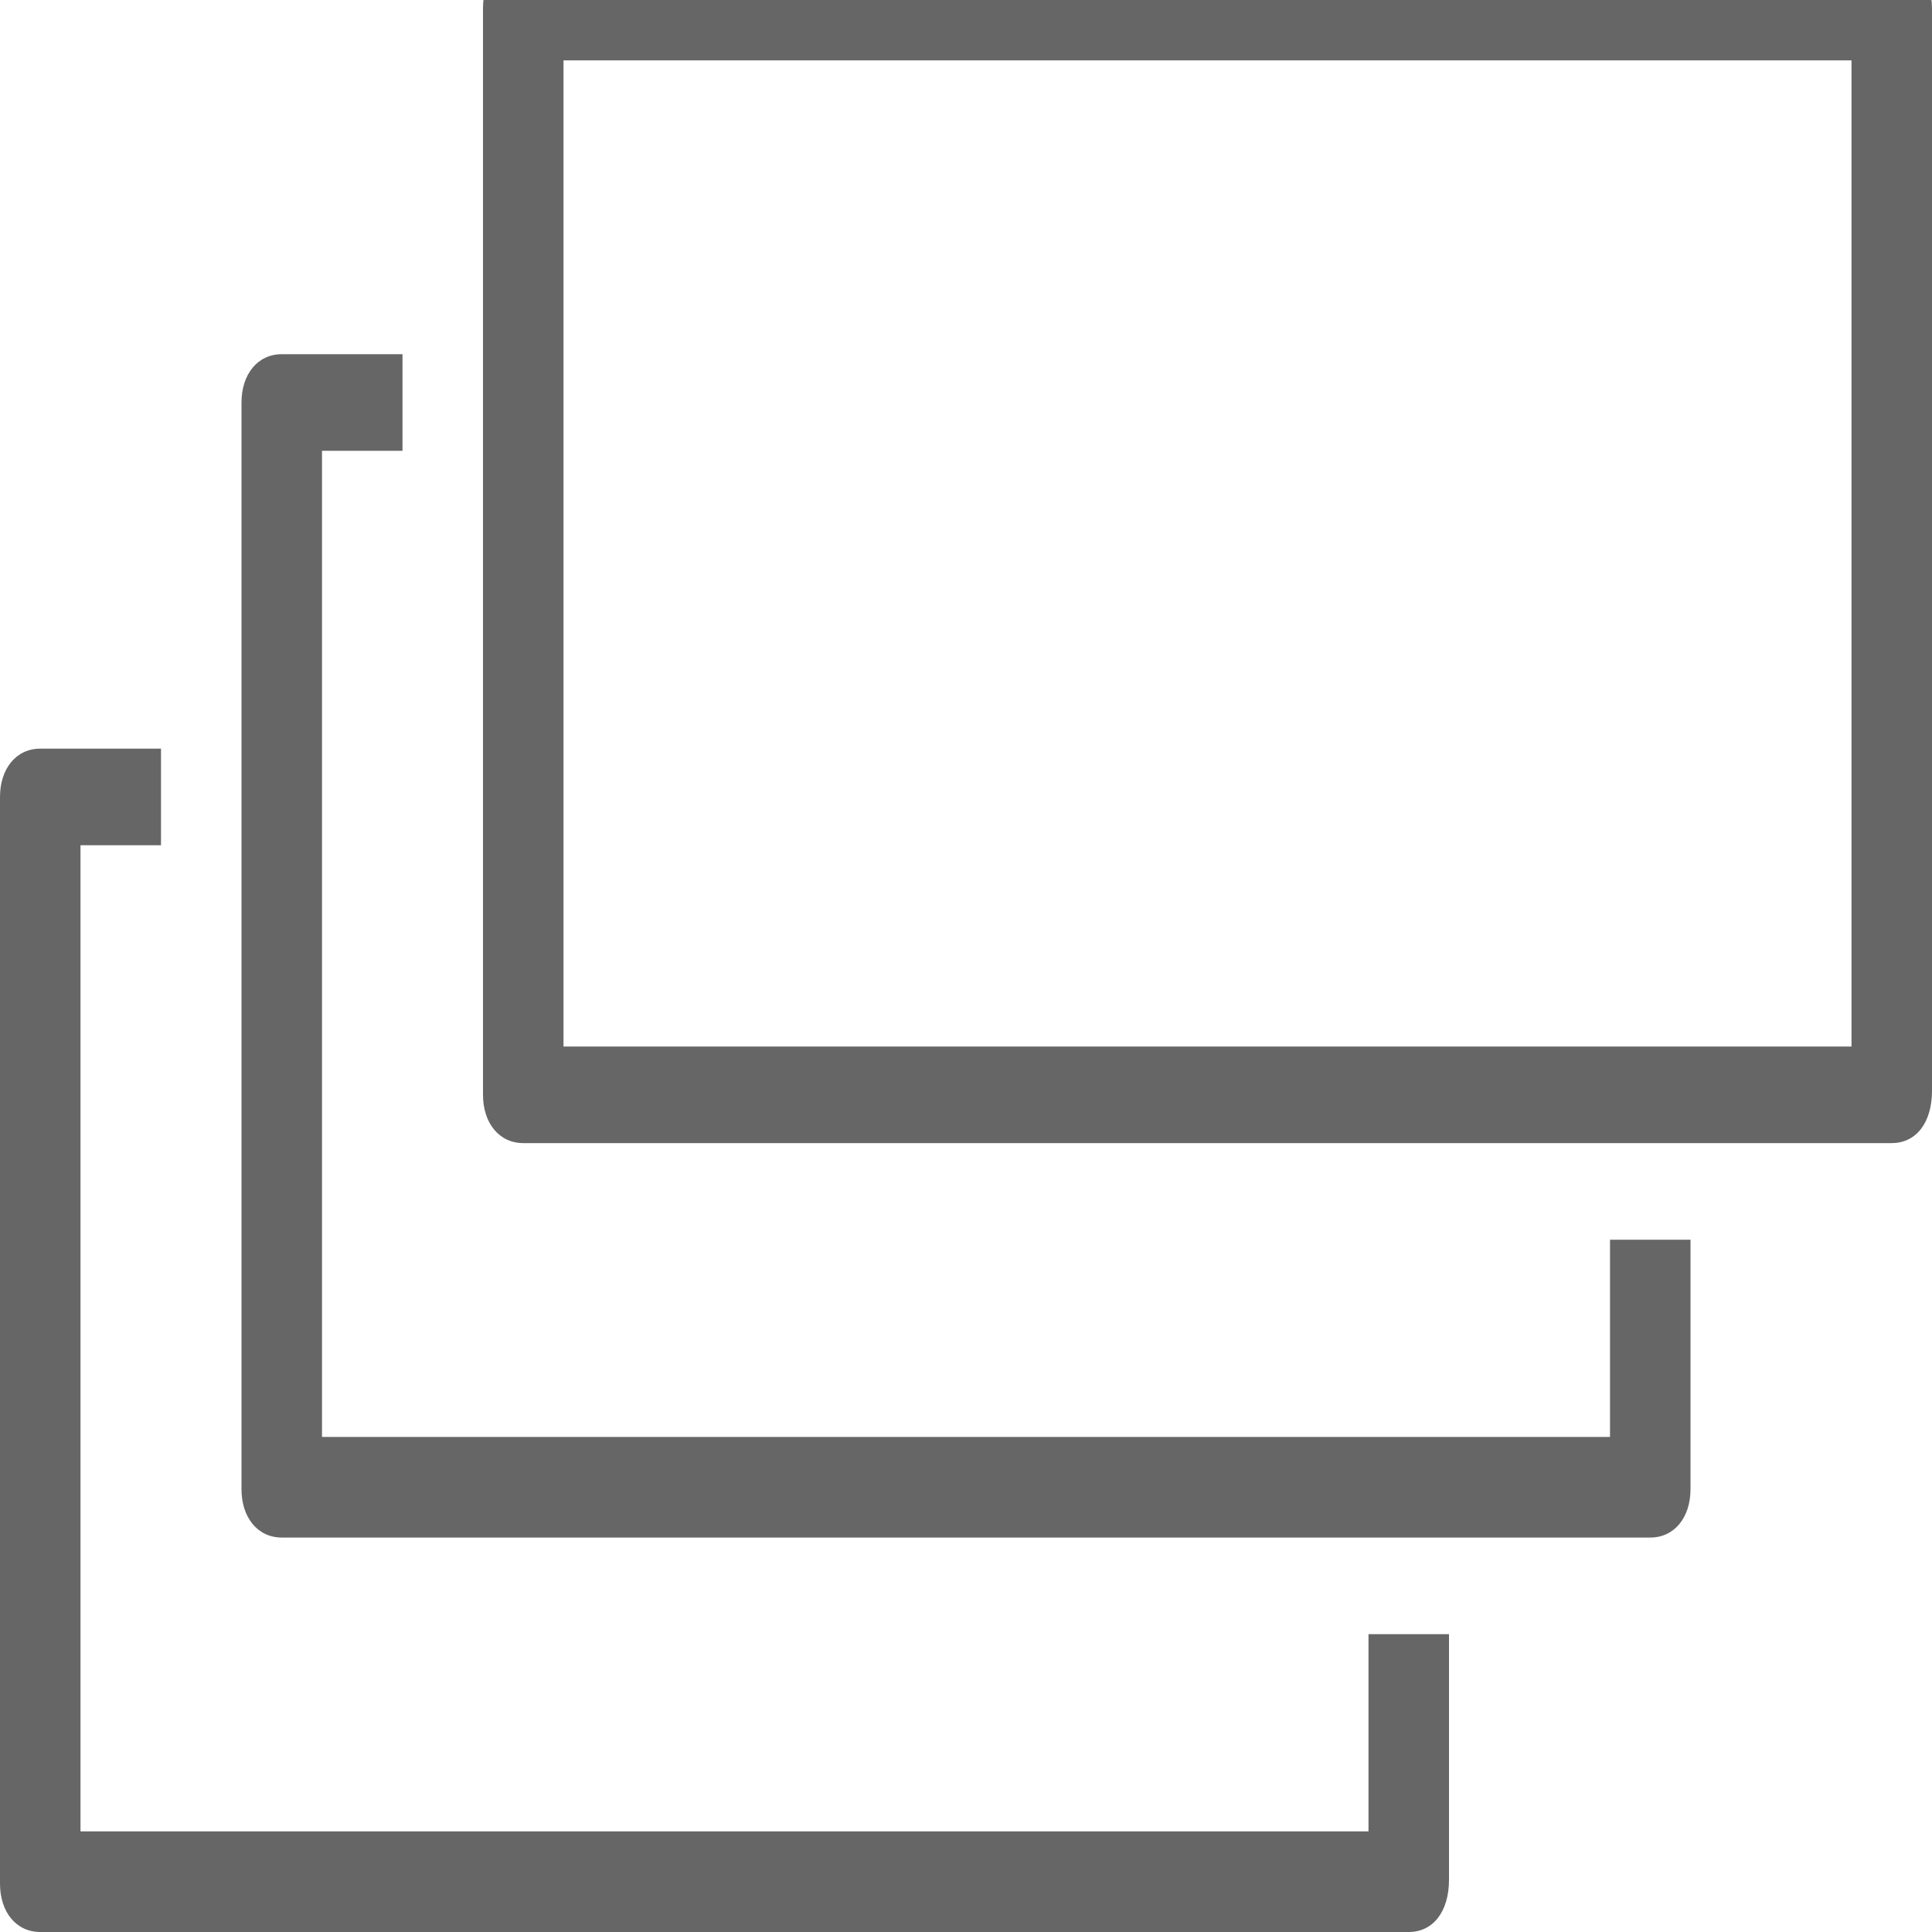 <svg id="Layer_1" xmlns="http://www.w3.org/2000/svg" viewBox="0 0 48 48"><style>.st0{fill:none}.st1{fill:#666}</style><title>background</title><path id="canvas_background" class="st0" d="M-1-1h582v402H-1z"/><title>Layer 1</title><path id="svg_3" class="st1" d="M41 38.2H7c-.6 0-1-.5-1-1.2V10c0-.7.4-1.2 1-1.2h3v2.4H8v24.5h32v-4.9h2V37c0 .7-.4 1.2-1 1.2z"/><path id="svg_5" class="st1" d="M47 28.4H13c-.6 0-1-.5-1-1.2V.2c0-.7.4-1.2 1-1.2h34c.6 0 1 .5 1 1.2v26.9c0 .8-.4 1.3-1 1.3zM14 26h32V1.5H14V26z"/><path id="svg_7" class="st1" d="M35 48H1c-.6 0-1-.5-1-1.2v-27c0-.7.4-1.2 1-1.2h3V21H2v24.5h32v-4.9h2v6.1c0 .8-.4 1.3-1 1.3z"/></svg>